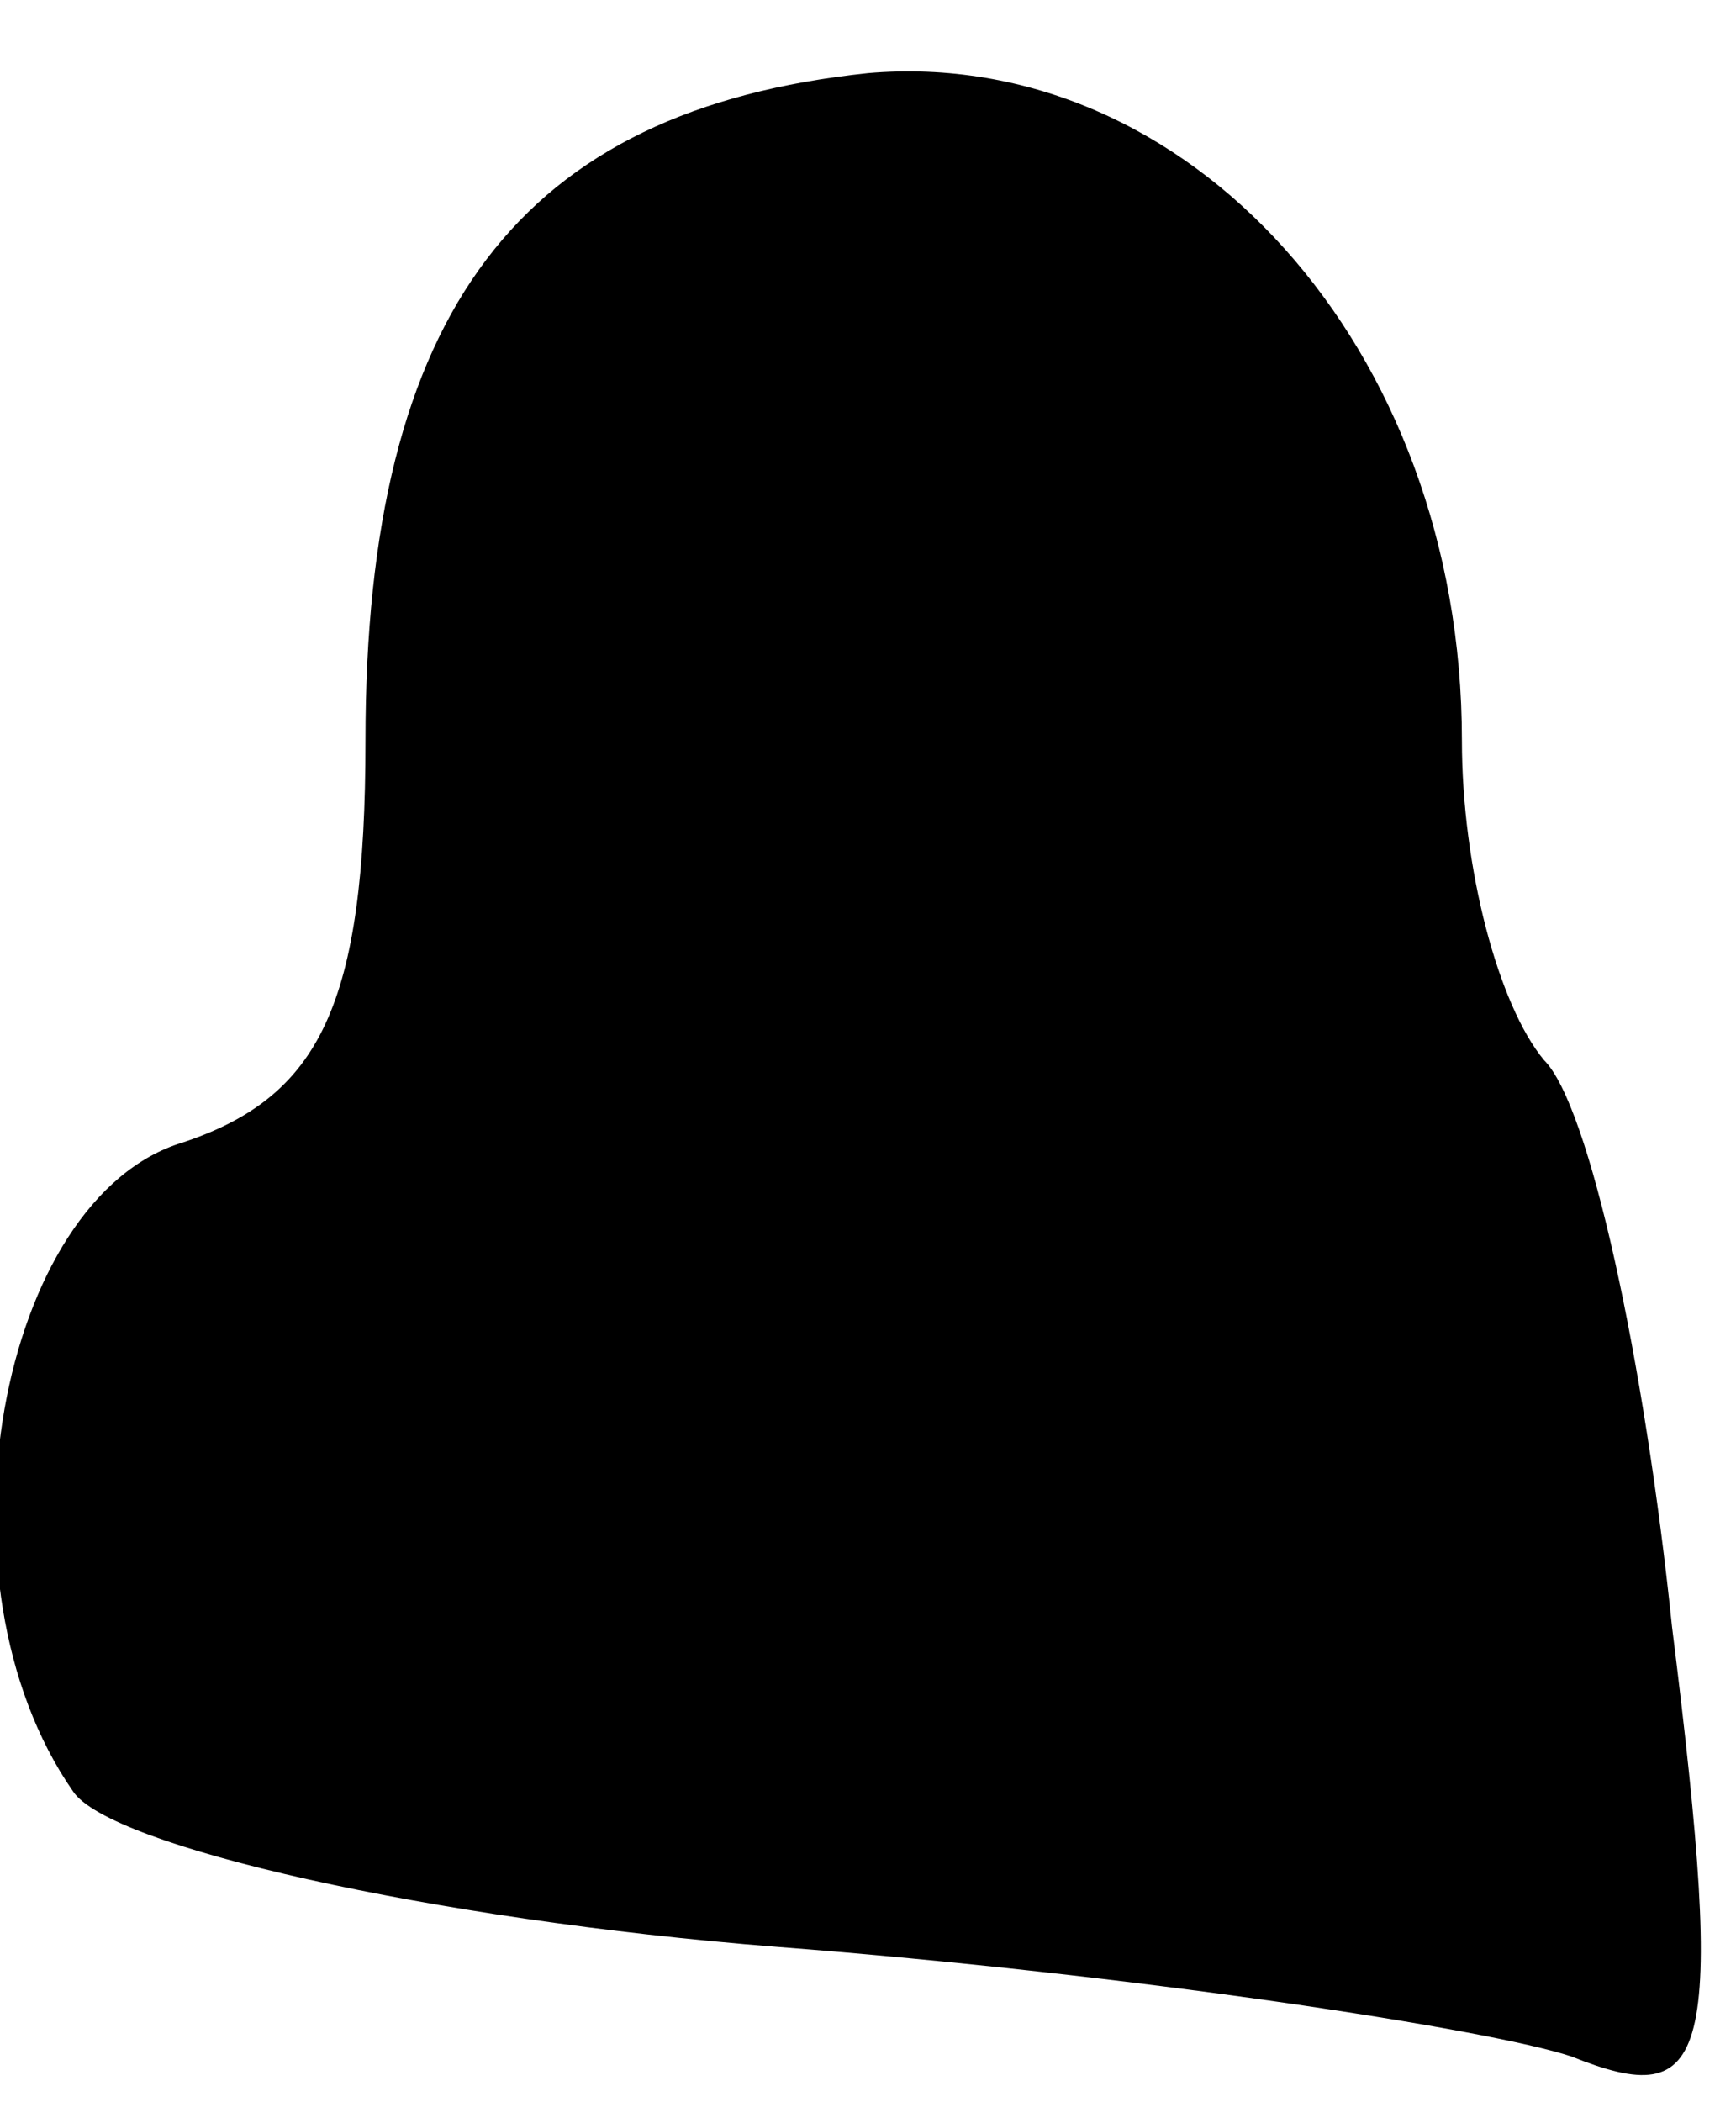 <?xml version="1.0" standalone="no"?>
<!DOCTYPE svg PUBLIC "-//W3C//DTD SVG 20010904//EN"
 "http://www.w3.org/TR/2001/REC-SVG-20010904/DTD/svg10.dtd">
<svg version="1.0" xmlns="http://www.w3.org/2000/svg"
 width="19pt" height="23pt" viewBox="0 0 19 23"
 preserveAspectRatio="xMidYMid meet">
<g transform="translate(0,23) scale(0.1,-0.1)"
fill="#000000" stroke="none">
<path fill="#000000" stroke="none" d="M95 222 c-38 -4 -55 -26 -55 -73 0 -29
-5 -39 -20 -44 -20 -6 -28 -48 -12 -71 4 -6 39 -14 77 -17 39 -3 78 -9 87 -12
15 -6 17 -1 11 47 -3 29 -9 57 -14 62 -5 6 -9 21 -9 35 0 43 -30 76 -65 73z"/>
</g>
</svg>
